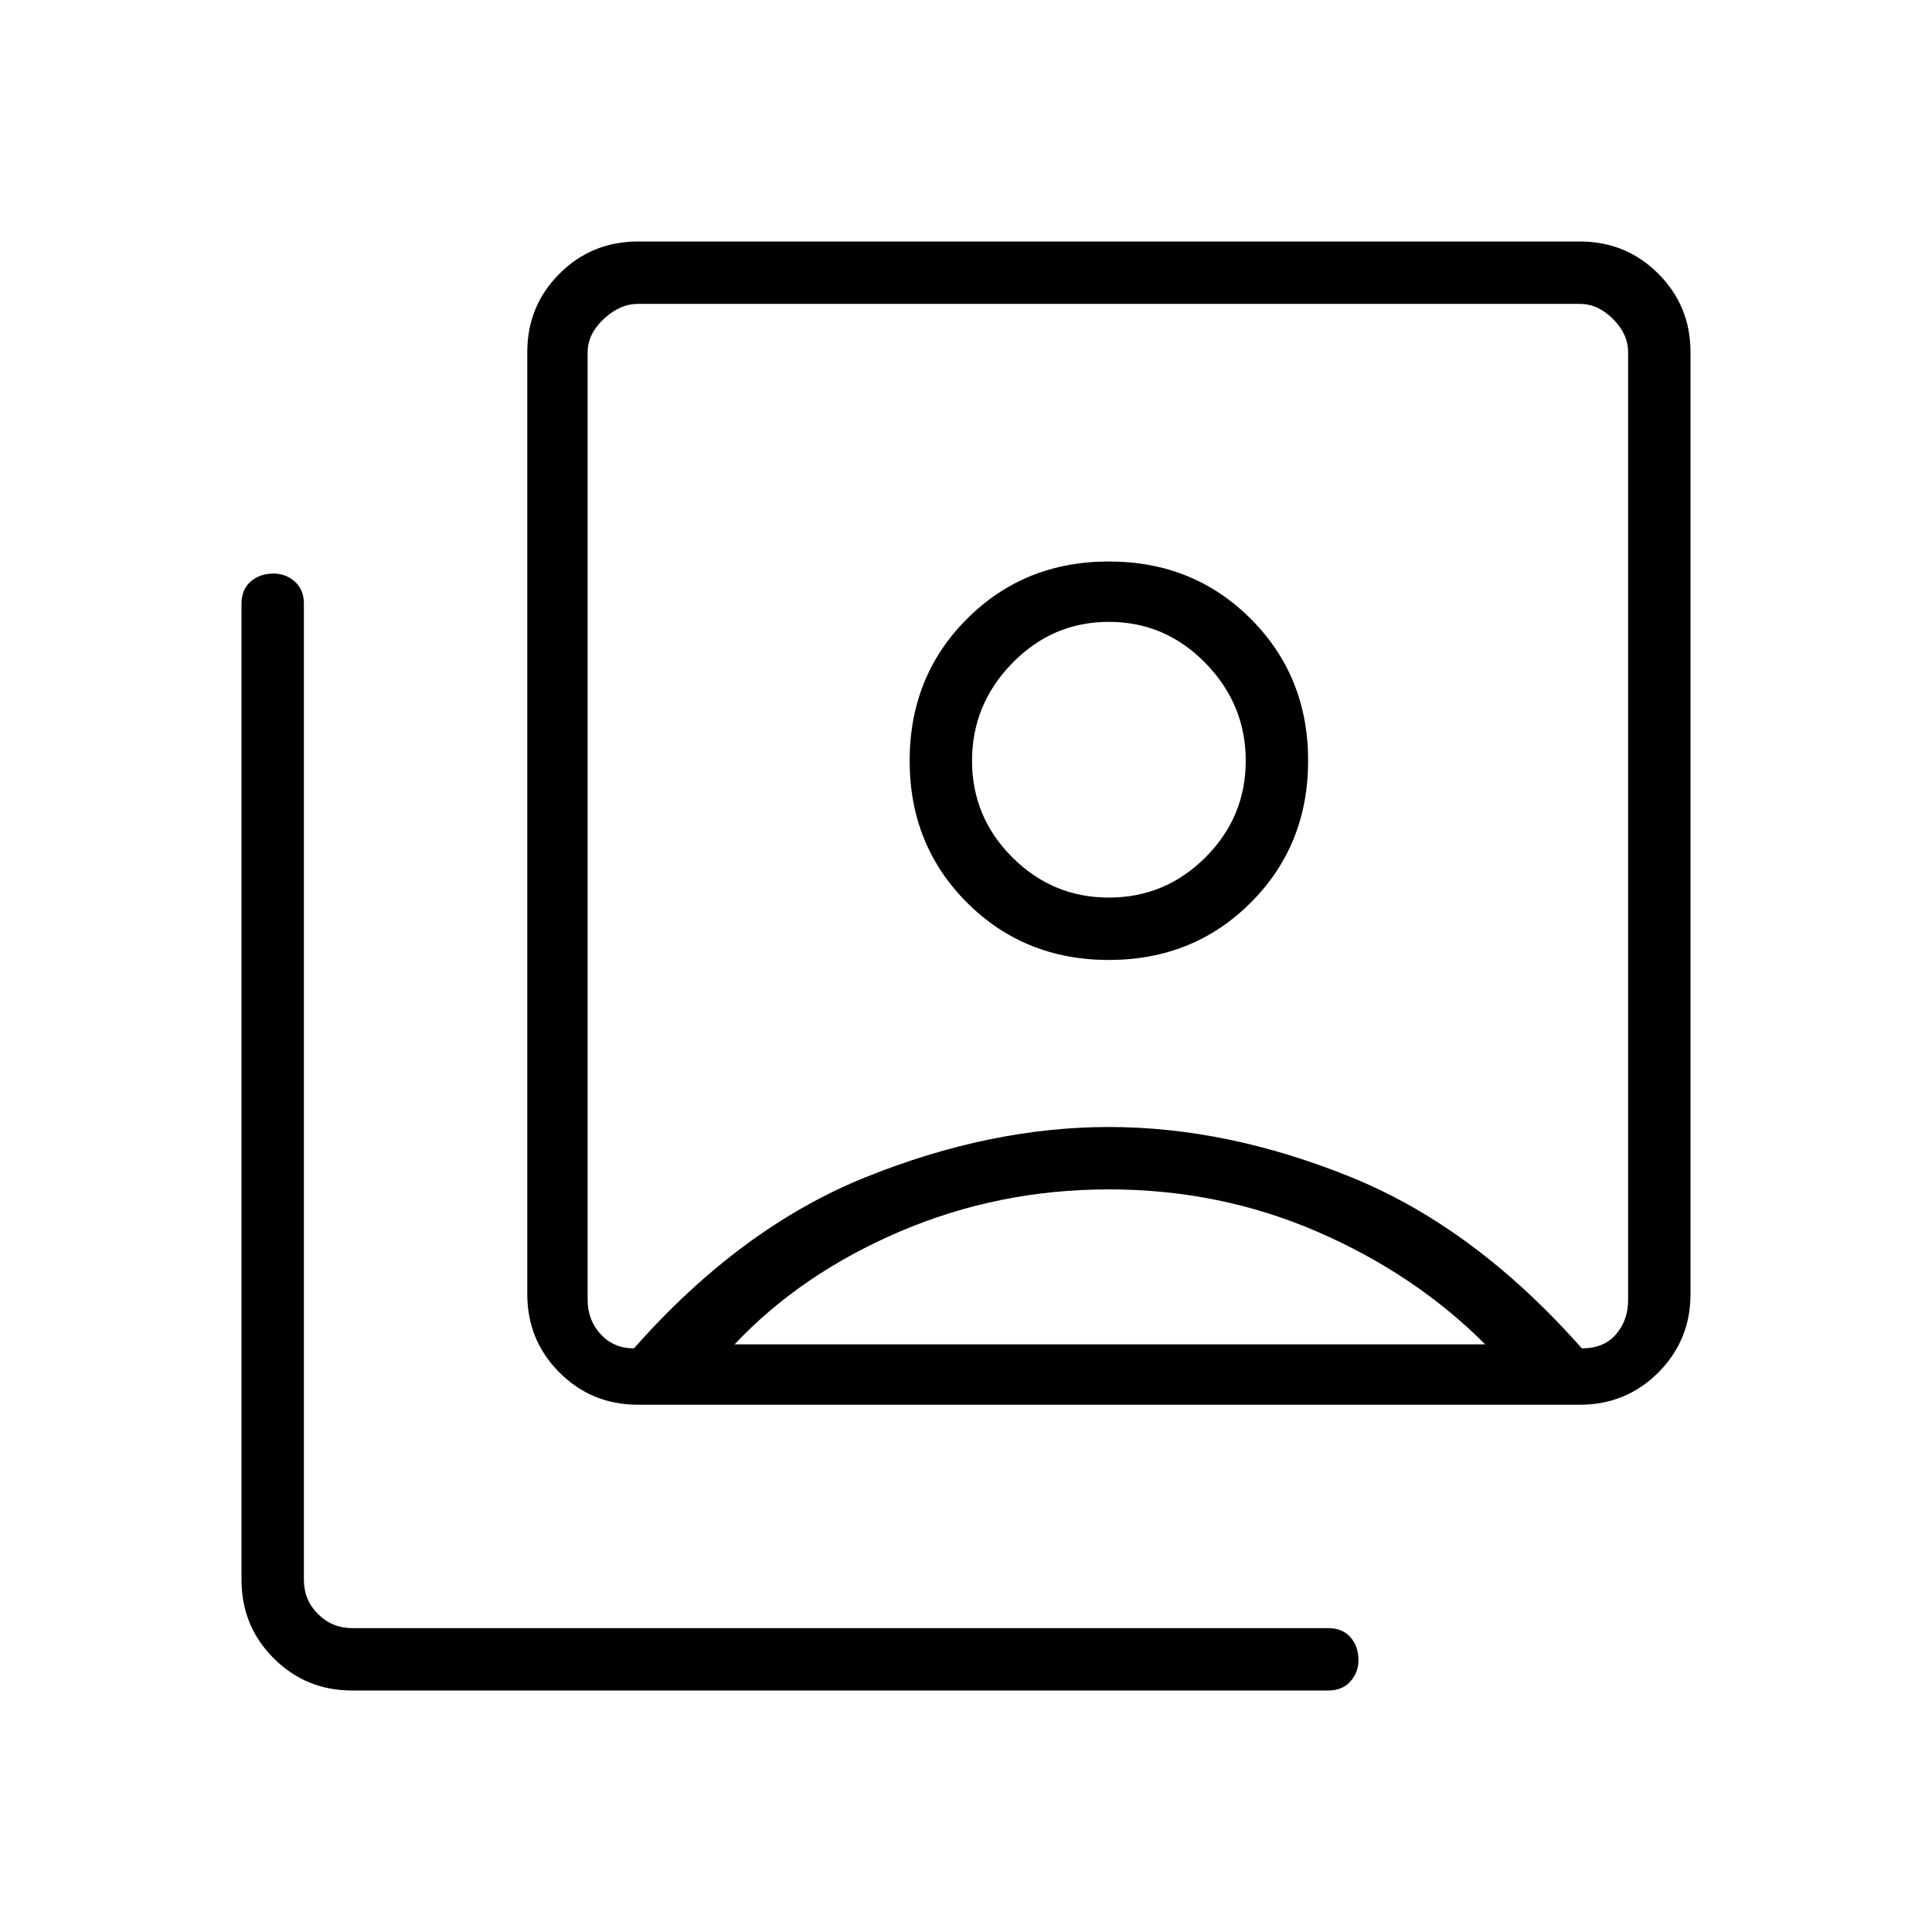 <svg xmlns="http://www.w3.org/2000/svg" width="48" height="48"><path d="M27.55 23.85q2.1 0 3.525-1.425Q32.5 21 32.5 18.9q0-2.1-1.425-3.525-1.425-1.425-3.525-1.425-2.1 0-3.525 1.425Q22.6 16.8 22.6 18.9q0 2.1 1.425 3.525 1.425 1.425 3.525 1.425zm-11.8 9.65q2.65-3 5.75-4.25T27.55 28q2.95 0 6.025 1.25T39.3 33.5q.55 0 .85-.35.3-.35.3-.85V8.75q0-.45-.375-.825-.375-.375-.825-.375h-23.4q-.45 0-.85.375-.4.375-.4.825V32.3q0 .5.325.85t.825.35zm.1 1.4q-1.15 0-1.95-.8t-.8-1.95V8.75q0-1.15.8-1.95t1.95-.8h23.4q1.15 0 1.95.8t.8 1.95v23.4q0 1.15-.8 1.95t-1.95.8zM8.75 42q-1.15 0-1.95-.8T6 39.25V15q0-.35.225-.55.225-.2.575-.2.3 0 .525.2.225.2.225.55v24.25q0 .5.35.85t.85.35H33q.35 0 .55.225.2.225.2.575 0 .3-.2.525-.2.225-.55.225zm18.8-19.7q-1.4 0-2.4-1t-1-2.4q0-1.4 1-2.425t2.4-1.025q1.4 0 2.4 1.025t1 2.425q0 1.4-1 2.4t-2.4 1zm-9.3 11.1H36.9q-1.75-1.75-4.175-2.8-2.425-1.05-5.175-1.05t-5.2 1.05q-2.45 1.05-4.1 2.8zm9.3-12.9z"/></svg>